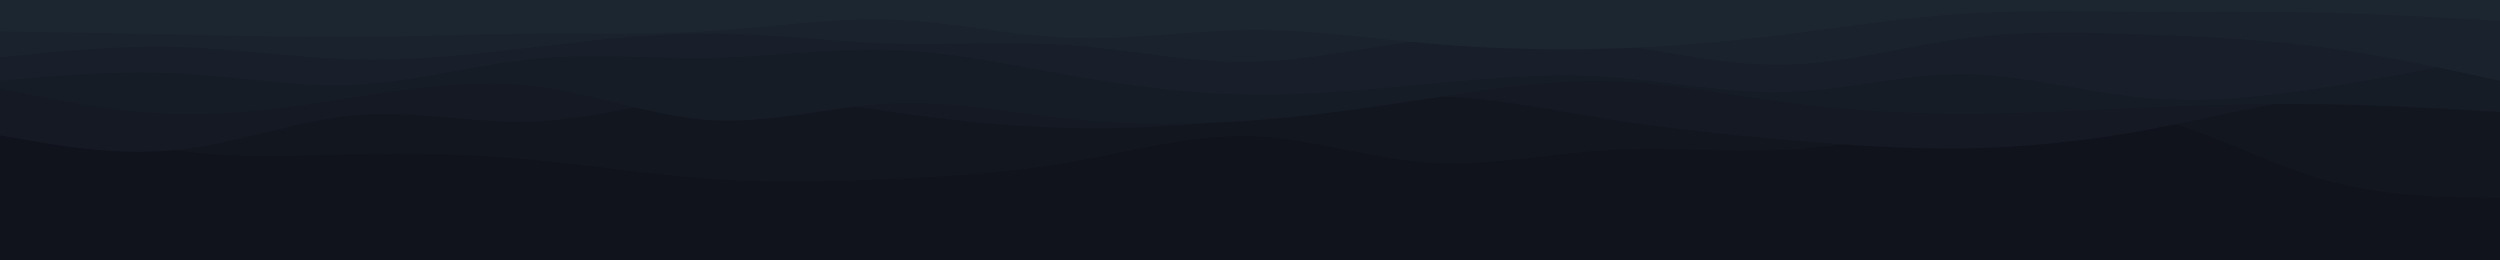 <svg id="visual" viewBox="0 0 960 100" width="960" height="100" xmlns="http://www.w3.org/2000/svg"
    xmlns:xlink="http://www.w3.org/1999/xlink" version="1.1">
    <rect x="0" y="0" width="960" height="100" fill="#10121c"></rect>
    <path
        d="M0 43L11.5 50.5C23 58 46 73 68.8 73.8C91.7 74.7 114.3 61.3 137.2 59.2C160 57 183 66 205.8 65.7C228.7 65.3 251.3 55.7 274.2 55.3C297 55 320 64 342.8 68.5C365.7 73 388.3 73 411.2 73.3C434 73.7 457 74.3 480 76.7C503 79 526 83 548.8 81C571.7 79 594.3 71 617.2 63.8C640 56.7 663 50.3 685.8 48.2C708.7 46 731.3 48 754.2 55.3C777 62.7 800 75.3 822.8 81.2C845.7 87 868.3 86 891.2 84.8C914 83.7 937 82.3 948.5 81.7L960 81L960 0L948.5 0C937 0 914 0 891.2 0C868.3 0 845.7 0 822.8 0C800 0 777 0 754.2 0C731.3 0 708.7 0 685.8 0C663 0 640 0 617.2 0C594.3 0 571.7 0 548.8 0C526 0 503 0 480 0C457 0 434 0 411.2 0C388.3 0 365.7 0 342.8 0C320 0 297 0 274.2 0C251.3 0 228.7 0 205.8 0C183 0 160 0 137.2 0C114.3 0 91.7 0 68.8 0C46 0 23 0 11.5 0L0 0Z"
        fill="#10121c"></path>
    <path
        d="M0 37L11.5 41.3C23 45.7 46 54.3 68.8 57.8C91.7 61.3 114.3 59.7 137.2 59.2C160 58.7 183 59.3 205.8 61.5C228.7 63.7 251.3 67.3 274.2 68.8C297 70.3 320 69.7 342.8 68.7C365.7 67.7 388.3 66.3 411.2 62.3C434 58.3 457 51.7 480 52.3C503 53 526 61 548.8 62.5C571.7 64 594.3 59 617.2 57.7C640 56.3 663 58.7 685.8 57.5C708.7 56.3 731.3 51.7 754.2 47.5C777 43.3 800 39.7 822.8 44.3C845.7 49 868.3 62 891.2 68.7C914 75.3 937 75.7 948.5 75.8L960 76L960 0L948.5 0C937 0 914 0 891.2 0C868.3 0 845.7 0 822.8 0C800 0 777 0 754.2 0C731.3 0 708.7 0 685.8 0C663 0 640 0 617.2 0C594.3 0 571.7 0 548.8 0C526 0 503 0 480 0C457 0 434 0 411.2 0C388.3 0 365.7 0 342.8 0C320 0 297 0 274.2 0C251.3 0 228.7 0 205.8 0C183 0 160 0 137.2 0C114.3 0 91.7 0 68.8 0C46 0 23 0 11.5 0L0 0Z"
        fill="#12161f"></path>
    <path
        d="M0 52L11.5 54C23 56 46 60 68.8 57.5C91.7 55 114.3 46 137.2 44.2C160 42.3 183 47.7 205.8 46.7C228.7 45.7 251.3 38.3 274.2 36.8C297 35.3 320 39.7 342.8 43C365.7 46.3 388.3 48.7 411.2 49.2C434 49.7 457 48.3 480 45.2C503 42 526 37 548.8 37C571.7 37 594.3 42 617.2 45.7C640 49.3 663 51.7 685.8 53.7C708.7 55.7 731.3 57.3 754.2 57C777 56.7 800 54.3 822.8 50.2C845.7 46 868.3 40 891.2 37.5C914 35 937 36 948.5 36.5L960 37L960 0L948.5 0C937 0 914 0 891.2 0C868.3 0 845.7 0 822.8 0C800 0 777 0 754.2 0C731.3 0 708.7 0 685.8 0C663 0 640 0 617.2 0C594.3 0 571.7 0 548.8 0C526 0 503 0 480 0C457 0 434 0 411.2 0C388.3 0 365.7 0 342.8 0C320 0 297 0 274.2 0C251.3 0 228.7 0 205.8 0C183 0 160 0 137.2 0C114.3 0 91.7 0 68.8 0C46 0 23 0 11.5 0L0 0Z"
        fill="#141923"></path>
    <path
        d="M0 34L11.5 36.3C23 38.7 46 43.3 68.8 43.8C91.7 44.3 114.3 40.7 137.2 37.2C160 33.7 183 30.3 205.8 33.2C228.7 36 251.3 45 274.2 46.2C297 47.3 320 40.7 342.8 39.7C365.7 38.7 388.3 43.3 411.2 45.7C434 48 457 48 480 46.3C503 44.7 526 41.3 548.8 37.8C571.7 34.3 594.3 30.7 617.2 31.2C640 31.7 663 36.3 685.8 39.3C708.7 42.3 731.3 43.7 754.2 43.7C777 43.7 800 42.3 822.8 41.3C845.7 40.3 868.3 39.7 891.2 40C914 40.3 937 41.7 948.5 42.3L960 43L960 0L948.5 0C937 0 914 0 891.2 0C868.3 0 845.7 0 822.8 0C800 0 777 0 754.2 0C731.3 0 708.7 0 685.8 0C663 0 640 0 617.2 0C594.3 0 571.7 0 548.8 0C526 0 503 0 480 0C457 0 434 0 411.2 0C388.3 0 365.7 0 342.8 0C320 0 297 0 274.2 0C251.3 0 228.7 0 205.8 0C183 0 160 0 137.2 0C114.3 0 91.7 0 68.8 0C46 0 23 0 11.5 0L0 0Z"
        fill="#161c26"></path>
    <path
        d="M0 31L11.5 30C23 29 46 27 68.8 28.2C91.7 29.3 114.3 33.7 137.2 32.5C160 31.3 183 24.7 205.8 22.5C228.7 20.3 251.3 22.7 274.2 22.2C297 21.7 320 18.3 342.8 19.2C365.7 20 388.3 25 411.2 29C434 33 457 36 480 36.3C503 36.7 526 34.3 548.8 32.2C571.7 30 594.3 28 617.2 29.5C640 31 663 36 685.8 35.3C708.7 34.7 731.3 28.3 754.2 28.5C777 28.7 800 35.3 822.8 37.5C845.7 39.7 868.3 37.3 891.2 33.8C914 30.3 937 25.7 948.5 23.3L960 21L960 0L948.5 0C937 0 914 0 891.2 0C868.3 0 845.7 0 822.8 0C800 0 777 0 754.2 0C731.3 0 708.7 0 685.8 0C663 0 640 0 617.2 0C594.3 0 571.7 0 548.8 0C526 0 503 0 480 0C457 0 434 0 411.2 0C388.3 0 365.7 0 342.8 0C320 0 297 0 274.2 0C251.3 0 228.7 0 205.8 0C183 0 160 0 137.2 0C114.3 0 91.7 0 68.8 0C46 0 23 0 11.5 0L0 0Z"
        fill="#181f2a"></path>
    <path
        d="M0 22L11.5 20.8C23 19.7 46 17.3 68.8 18C91.7 18.7 114.3 22.3 137.2 22.8C160 23.3 183 20.7 205.8 18C228.7 15.3 251.3 12.7 274.2 12.8C297 13 320 16 342.8 16.7C365.7 17.3 388.3 15.7 411.2 17.3C434 19 457 24 480 23.7C503 23.3 526 17.7 548.8 15.2C571.7 12.7 594.3 13.3 617.2 16.5C640 19.7 663 25.3 685.8 24.8C708.7 24.3 731.3 17.7 754.2 14.7C777 11.7 800 12.3 822.8 13.2C845.7 14 868.3 15 891.2 18C914 21 937 26 948.5 28.5L960 31L960 0L948.5 0C937 0 914 0 891.2 0C868.3 0 845.7 0 822.8 0C800 0 777 0 754.2 0C731.3 0 708.7 0 685.8 0C663 0 640 0 617.2 0C594.3 0 571.7 0 548.8 0C526 0 503 0 480 0C457 0 434 0 411.2 0C388.3 0 365.7 0 342.8 0C320 0 297 0 274.2 0C251.3 0 228.7 0 205.8 0C183 0 160 0 137.2 0C114.3 0 91.7 0 68.8 0C46 0 23 0 11.5 0L0 0Z"
        fill="#1a232d"></path>
    <path
        d="M0 12L11.5 12.2C23 12.3 46 12.7 68.8 13.2C91.7 13.7 114.3 14.3 137.2 14.2C160 14 183 13 205.8 12.8C228.7 12.7 251.3 13.3 274.2 11.8C297 10.3 320 6.7 342.8 7.5C365.7 8.3 388.3 13.7 411.2 14.5C434 15.3 457 11.7 480 11.5C503 11.3 526 14.7 548.8 16.7C571.7 18.7 594.3 19.3 617.2 18.7C640 18 663 16 685.8 13.2C708.7 10.3 731.3 6.7 754.2 5.2C777 3.7 800 4.3 822.8 4.5C845.7 4.7 868.3 4.3 891.2 4.8C914 5.3 937 6.7 948.5 7.3L960 8L960 0L948.5 0C937 0 914 0 891.2 0C868.3 0 845.7 0 822.8 0C800 0 777 0 754.2 0C731.3 0 708.7 0 685.8 0C663 0 640 0 617.2 0C594.3 0 571.7 0 548.8 0C526 0 503 0 480 0C457 0 434 0 411.2 0C388.3 0 365.7 0 342.8 0C320 0 297 0 274.2 0C251.3 0 228.7 0 205.8 0C183 0 160 0 137.2 0C114.3 0 91.7 0 68.8 0C46 0 23 0 11.5 0L0 0Z"
        fill="#1c2631"></path>
</svg>